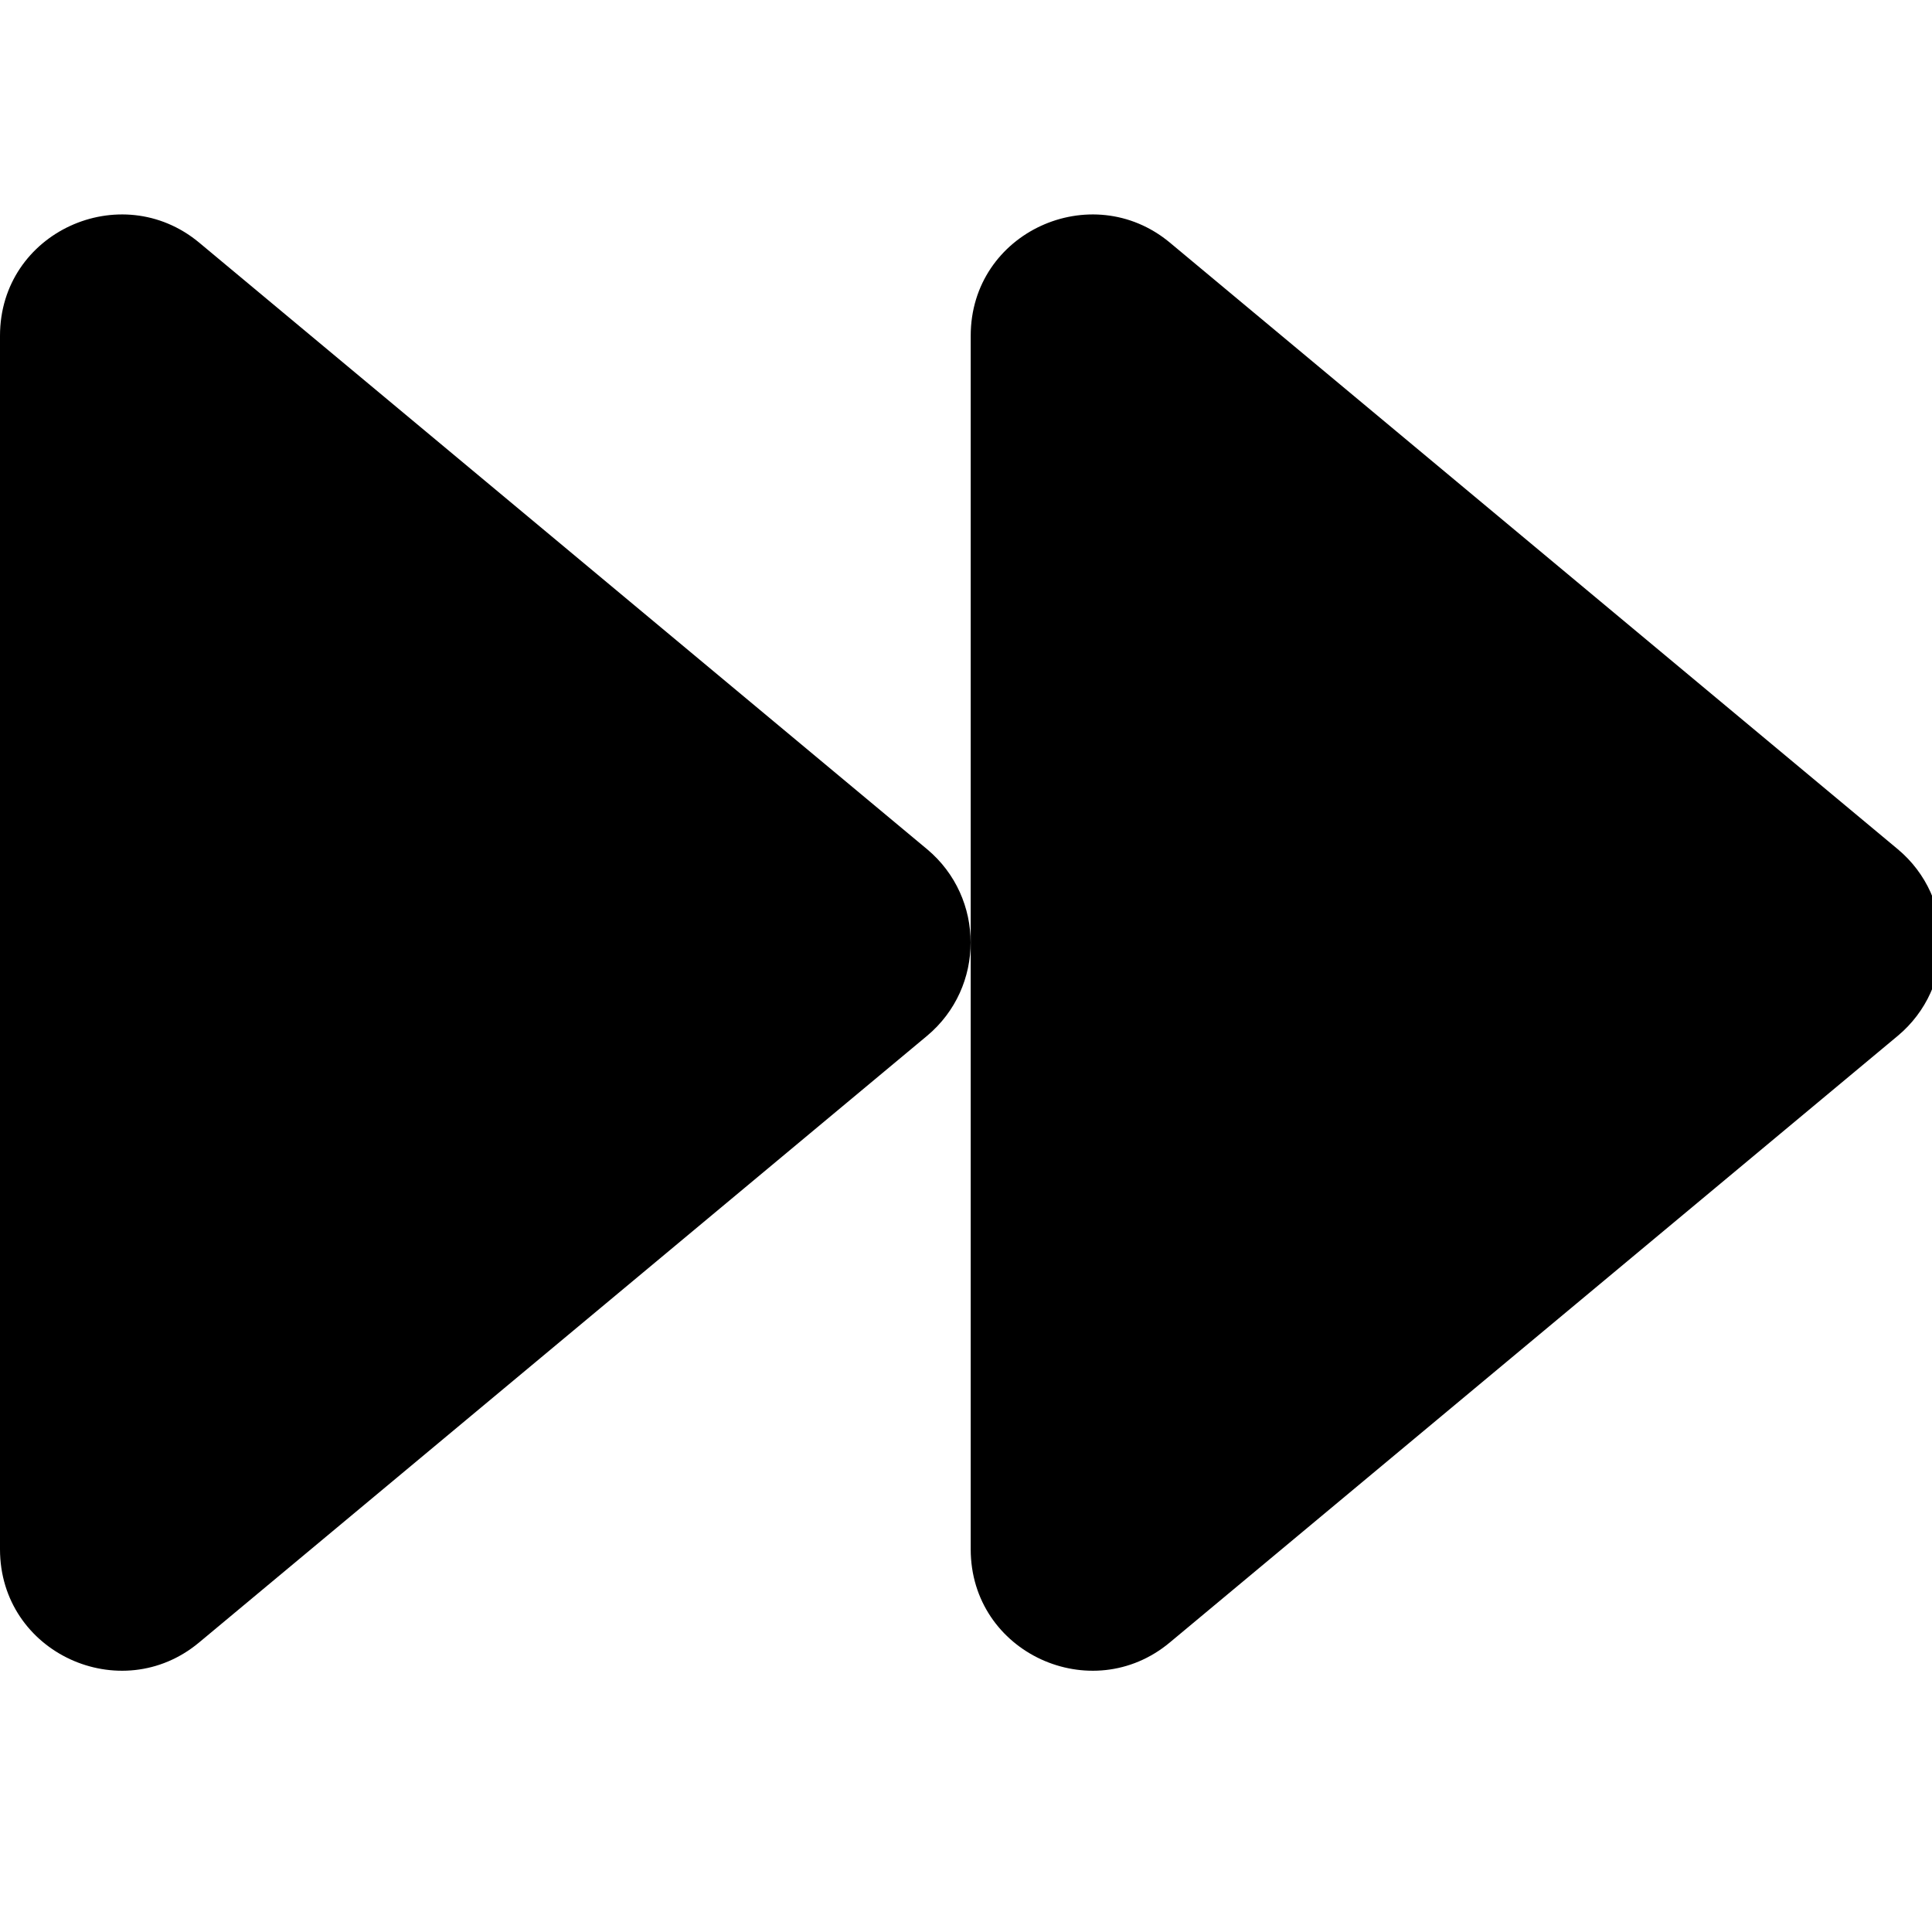 <!-- Generated by IcoMoon.io -->
<svg version="1.1" xmlns="http://www.w3.org/2000/svg" width="32" height="32" viewBox="0 0 32 32">
<title>forward</title>
<path d="M31.434 14.066l-12.059-10.049c-1.294-1.074-3.297-0.176-3.297 1.545v20.098c0 1.721 2.003 2.625 3.297 1.545l12.059-10.049c0.961-0.804 0.961-2.286 0-3.090zM15.356 14.066l-12.059-10.049c-1.294-1.074-3.297-0.176-3.297 1.545v20.098c0 1.721 2.003 2.625 3.297 1.545l12.059-10.049c0.961-0.804 0.961-2.286 0-3.090z"></path>
</svg>
